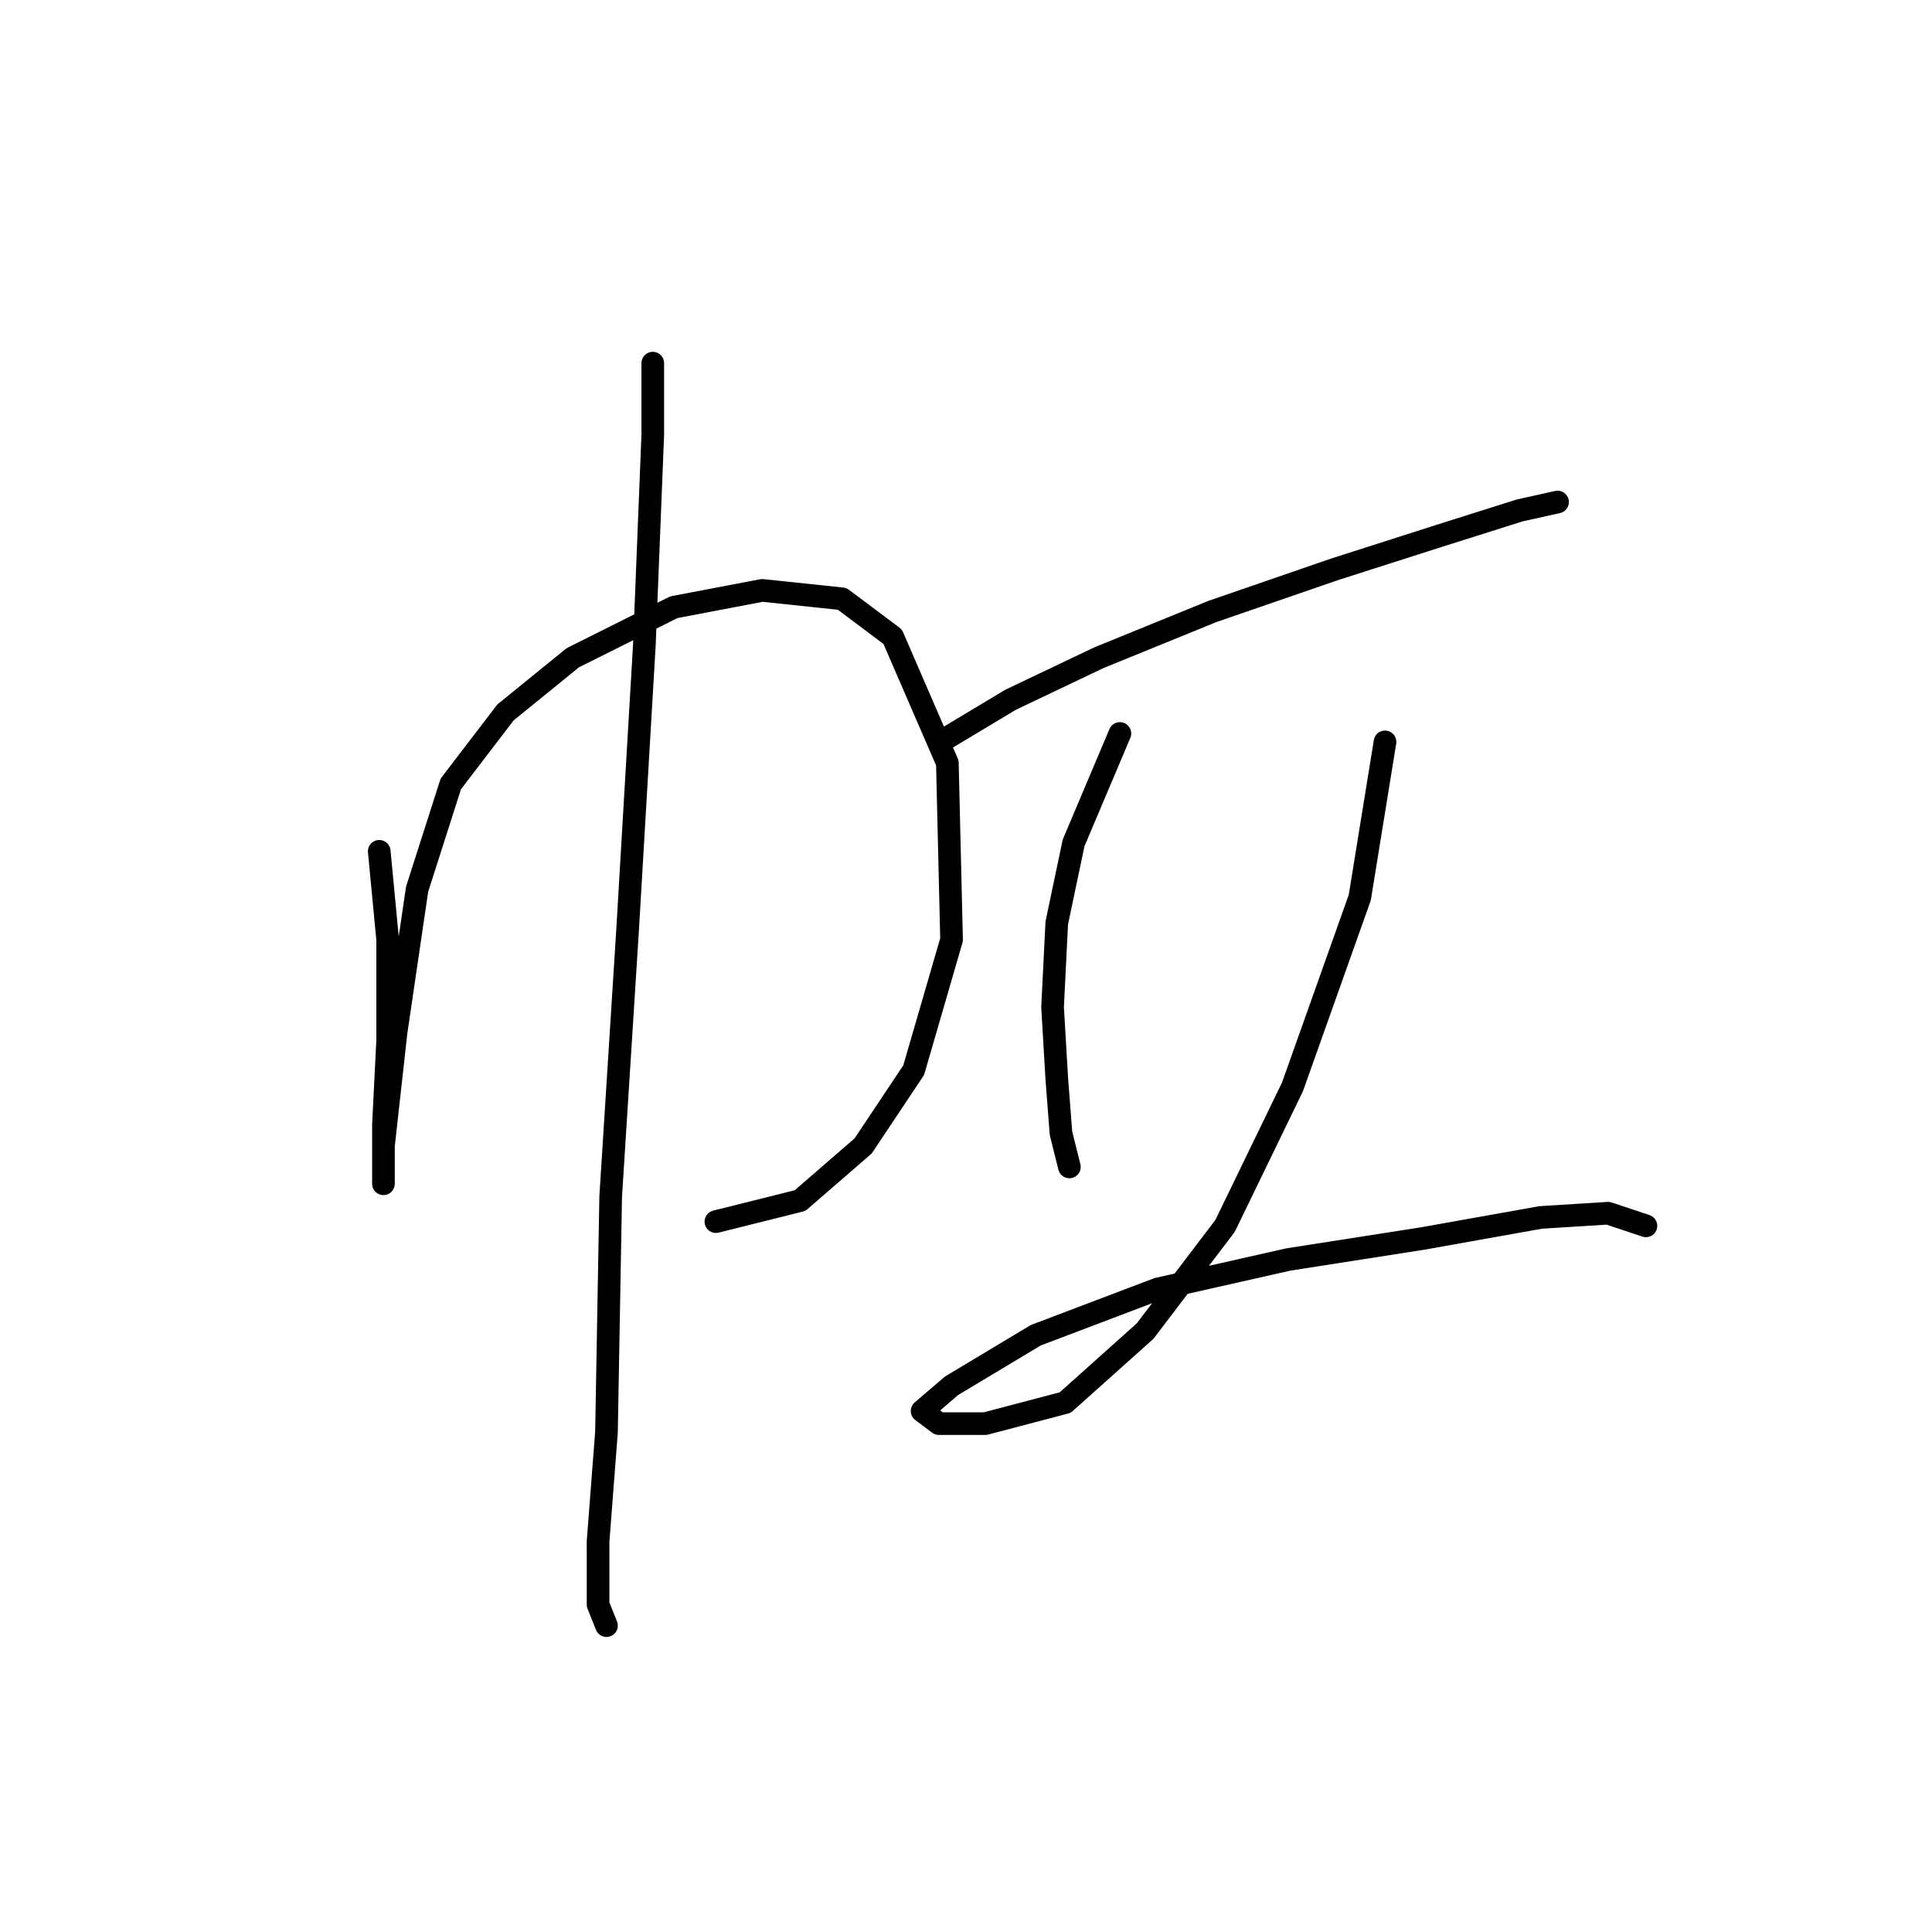 <?xml version="1.0" standalone="no"?>
    <svg width="256" height="256" xmlns="http://www.w3.org/2000/svg" version="1.1">
    <polyline stroke="black" stroke-width="3" stroke-linecap="round" fill="transparent" stroke-linejoin="round" points="50.251 112.803 51.366 124.513 51.366 137.896 50.808 149.048 50.808 155.182 50.808 156.855 50.808 151.836 52.481 136.781 55.269 117.821 59.73 103.881 66.979 94.401 75.901 87.152 89.284 80.461 100.994 78.23 111.589 79.346 118.281 84.364 125.53 101.093 126.087 124.513 121.069 141.799 114.377 151.836 106.013 159.085 94.86 161.873 94.86 161.873 " />
        <polyline stroke="black" stroke-width="3" stroke-linecap="round" fill="transparent" stroke-linejoin="round" points="86.496 48.119 86.496 57.598 85.381 85.479 83.15 123.398 80.92 158.528 80.362 189.754 79.247 204.253 79.247 212.617 80.362 215.405 80.362 215.405 " />
        <polyline stroke="black" stroke-width="3" stroke-linecap="round" fill="transparent" stroke-linejoin="round" points="125.53 97.747 133.894 92.729 145.604 87.152 160.66 81.018 176.831 75.442 190.771 70.981 201.366 67.636 206.385 66.52 206.385 66.52 " />
        <polyline stroke="black" stroke-width="3" stroke-linecap="round" fill="transparent" stroke-linejoin="round" points="148.392 97.189 142.258 111.688 140.028 122.282 139.47 133.435 140.028 142.914 140.585 150.163 141.701 154.624 141.701 154.624 " />
        <polyline stroke="black" stroke-width="3" stroke-linecap="round" fill="transparent" stroke-linejoin="round" points="183.522 98.305 180.176 118.937 171.255 144.03 162.333 162.431 151.738 176.372 141.143 185.851 130.548 188.639 124.414 188.639 122.184 186.966 126.087 183.621 137.24 176.929 153.411 170.795 170.697 166.892 188.541 164.104 204.154 161.316 213.076 160.758 218.095 162.431 218.095 162.431 " />
        </svg>